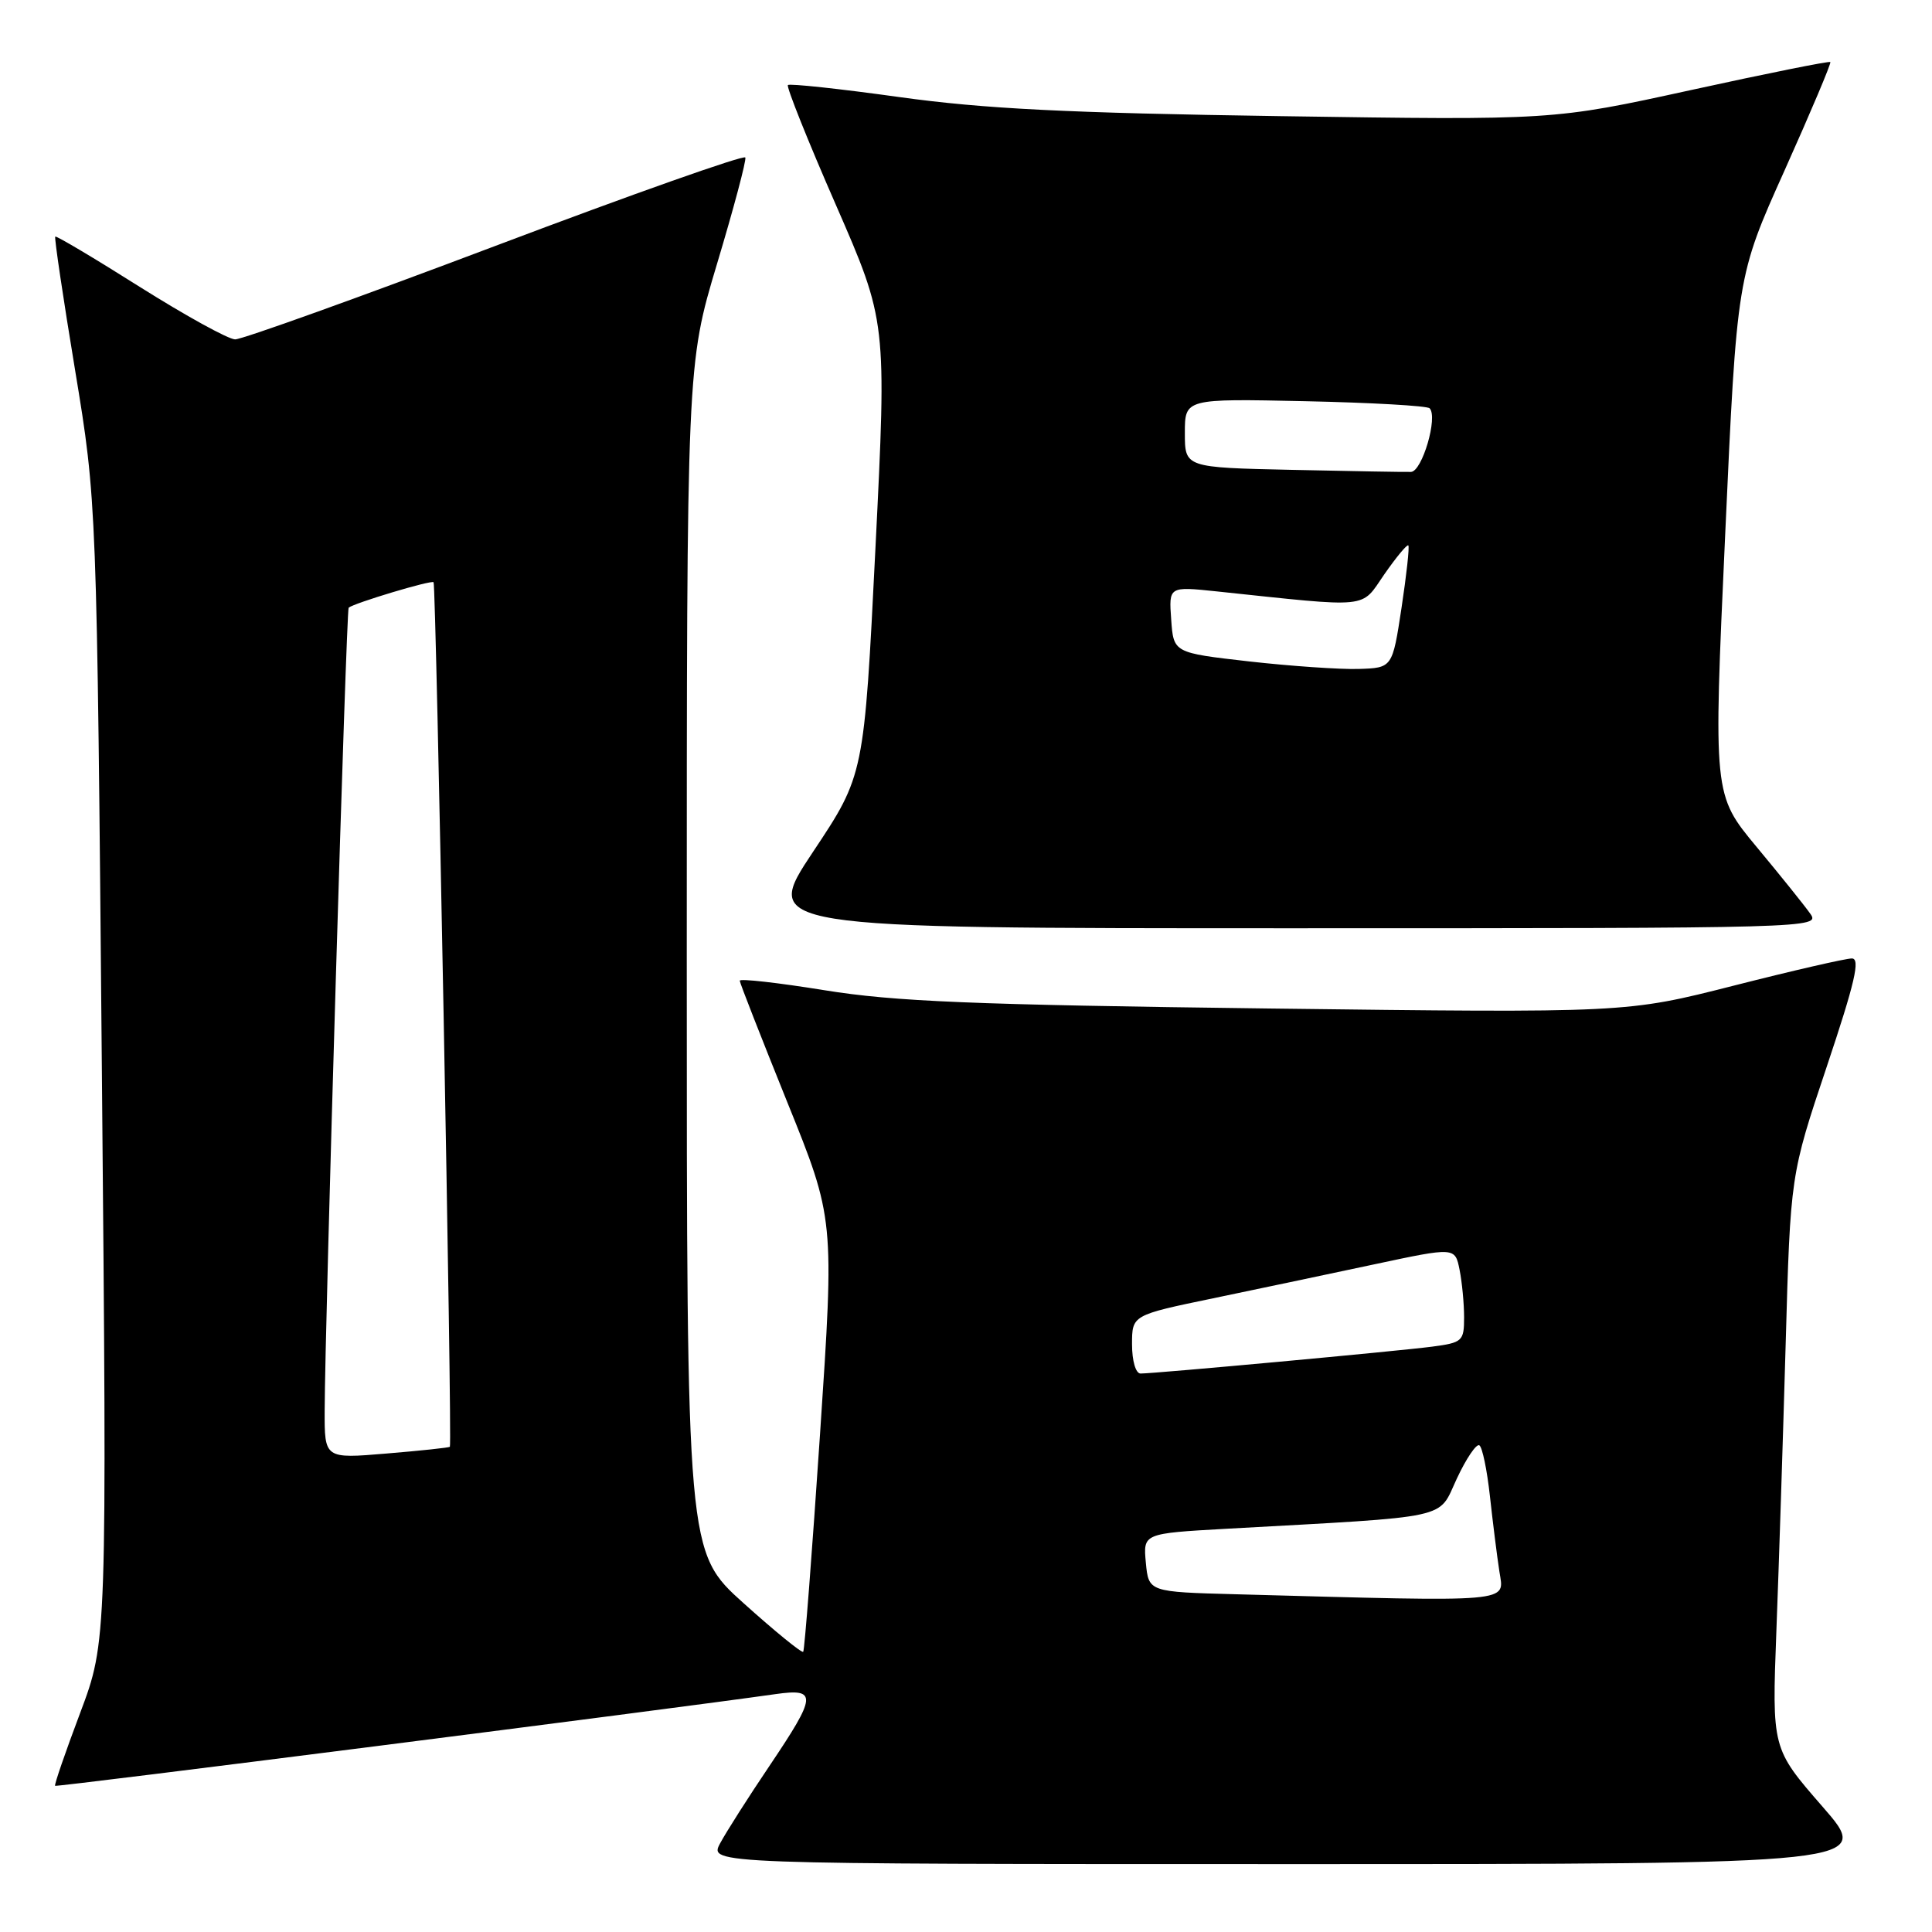 <?xml version="1.0" encoding="UTF-8" standalone="no"?>
<!DOCTYPE svg PUBLIC "-//W3C//DTD SVG 1.1//EN" "http://www.w3.org/Graphics/SVG/1.1/DTD/svg11.dtd" >
<svg xmlns="http://www.w3.org/2000/svg" xmlns:xlink="http://www.w3.org/1999/xlink" version="1.1" viewBox="0 0 256 256">
 <g >
 <path fill="currentColor"
d=" M 241.46 239.35 C 234.79 231.69 234.79 231.69 235.38 216.10 C 235.71 207.52 236.26 190.42 236.61 178.10 C 237.24 155.70 237.24 155.70 242.05 141.35 C 245.79 130.18 246.53 127.00 245.38 127.00 C 244.56 127.00 237.51 128.62 229.70 130.61 C 215.50 134.22 215.50 134.22 168.00 133.63 C 128.91 133.14 118.51 132.71 109.25 131.21 C 103.06 130.21 98.01 129.64 98.02 129.95 C 98.03 130.25 100.86 137.47 104.30 146.00 C 110.57 161.50 110.57 161.50 108.66 190.00 C 107.61 205.68 106.61 218.66 106.43 218.87 C 106.25 219.07 102.70 216.18 98.55 212.45 C 91.00 205.66 91.00 205.66 91.00 127.00 C 91.00 48.34 91.00 48.34 95.01 34.96 C 97.22 27.60 98.91 21.26 98.76 20.87 C 98.62 20.48 83.72 25.75 65.65 32.58 C 47.58 39.41 32.05 44.99 31.15 44.97 C 30.24 44.95 24.57 41.82 18.53 38.02 C 12.50 34.21 7.45 31.21 7.32 31.35 C 7.18 31.49 8.36 39.45 9.95 49.05 C 12.83 66.50 12.83 66.50 13.50 142.00 C 14.18 217.50 14.18 217.50 10.63 226.95 C 8.67 232.15 7.17 236.50 7.30 236.63 C 7.49 236.82 88.80 226.47 102.75 224.48 C 108.33 223.69 108.25 224.64 101.95 234.00 C 99.17 238.12 96.23 242.74 95.42 244.25 C 93.95 247.00 93.95 247.00 171.04 247.00 C 248.14 247.00 248.14 247.00 241.46 239.35 Z  M 239.87 121.07 C 239.12 120.00 235.92 116.02 232.76 112.22 C 227.02 105.31 227.02 105.31 228.59 70.97 C 230.15 36.63 230.15 36.63 236.47 22.57 C 239.94 14.83 242.67 8.37 242.53 8.22 C 242.39 8.07 234.07 9.74 224.03 11.94 C 205.79 15.93 205.79 15.93 169.64 15.39 C 141.33 14.97 130.39 14.42 119.15 12.86 C 111.26 11.76 104.62 11.05 104.40 11.27 C 104.18 11.49 107.03 18.63 110.75 27.13 C 117.50 42.59 117.50 42.59 116.00 72.65 C 114.50 102.71 114.50 102.71 107.74 112.86 C 100.99 123.00 100.99 123.00 171.12 123.00 C 240.25 123.00 241.22 122.97 239.87 121.07 Z  M 163.85 211.25 C 152.20 210.94 152.20 210.94 151.83 207.06 C 151.47 203.19 151.47 203.19 162.48 202.57 C 192.79 200.89 190.48 201.39 193.03 195.94 C 194.28 193.26 195.63 191.27 196.02 191.51 C 196.42 191.76 197.04 194.78 197.42 198.23 C 197.80 201.68 198.36 206.19 198.68 208.25 C 199.32 212.40 200.98 212.26 163.85 211.25 Z  M 43.02 186.89 C 43.06 175.33 45.88 80.78 46.20 80.52 C 46.95 79.90 57.16 76.83 57.45 77.15 C 57.79 77.52 59.94 191.36 59.61 191.71 C 59.50 191.82 55.72 192.23 51.21 192.60 C 43.00 193.29 43.00 193.29 43.02 186.89 Z  M 150.00 178.13 C 150.00 174.26 150.00 174.26 160.75 172.03 C 166.66 170.80 176.29 168.77 182.15 167.52 C 192.80 165.25 192.80 165.25 193.40 168.25 C 193.73 169.90 194.00 172.74 194.00 174.56 C 194.00 177.71 193.78 177.91 189.75 178.44 C 185.25 179.03 153.04 182.00 151.13 182.00 C 150.49 182.00 150.00 180.33 150.00 178.13 Z  M 165.50 87.64 C 155.50 86.50 155.50 86.50 155.19 82.10 C 154.87 77.70 154.87 77.70 161.19 78.36 C 181.89 80.54 180.24 80.71 183.43 76.10 C 185.01 73.83 186.44 72.10 186.61 72.27 C 186.78 72.45 186.37 76.17 185.71 80.54 C 184.50 88.50 184.50 88.50 180.00 88.64 C 177.53 88.71 171.00 88.26 165.50 87.64 Z  M 171.25 62.26 C 157.00 61.95 157.00 61.95 157.00 57.38 C 157.00 52.82 157.00 52.82 172.92 53.16 C 181.67 53.35 189.11 53.77 189.43 54.10 C 190.57 55.24 188.44 62.49 186.96 62.53 C 186.16 62.56 179.09 62.43 171.25 62.26 Z "/>
</g>
</svg>